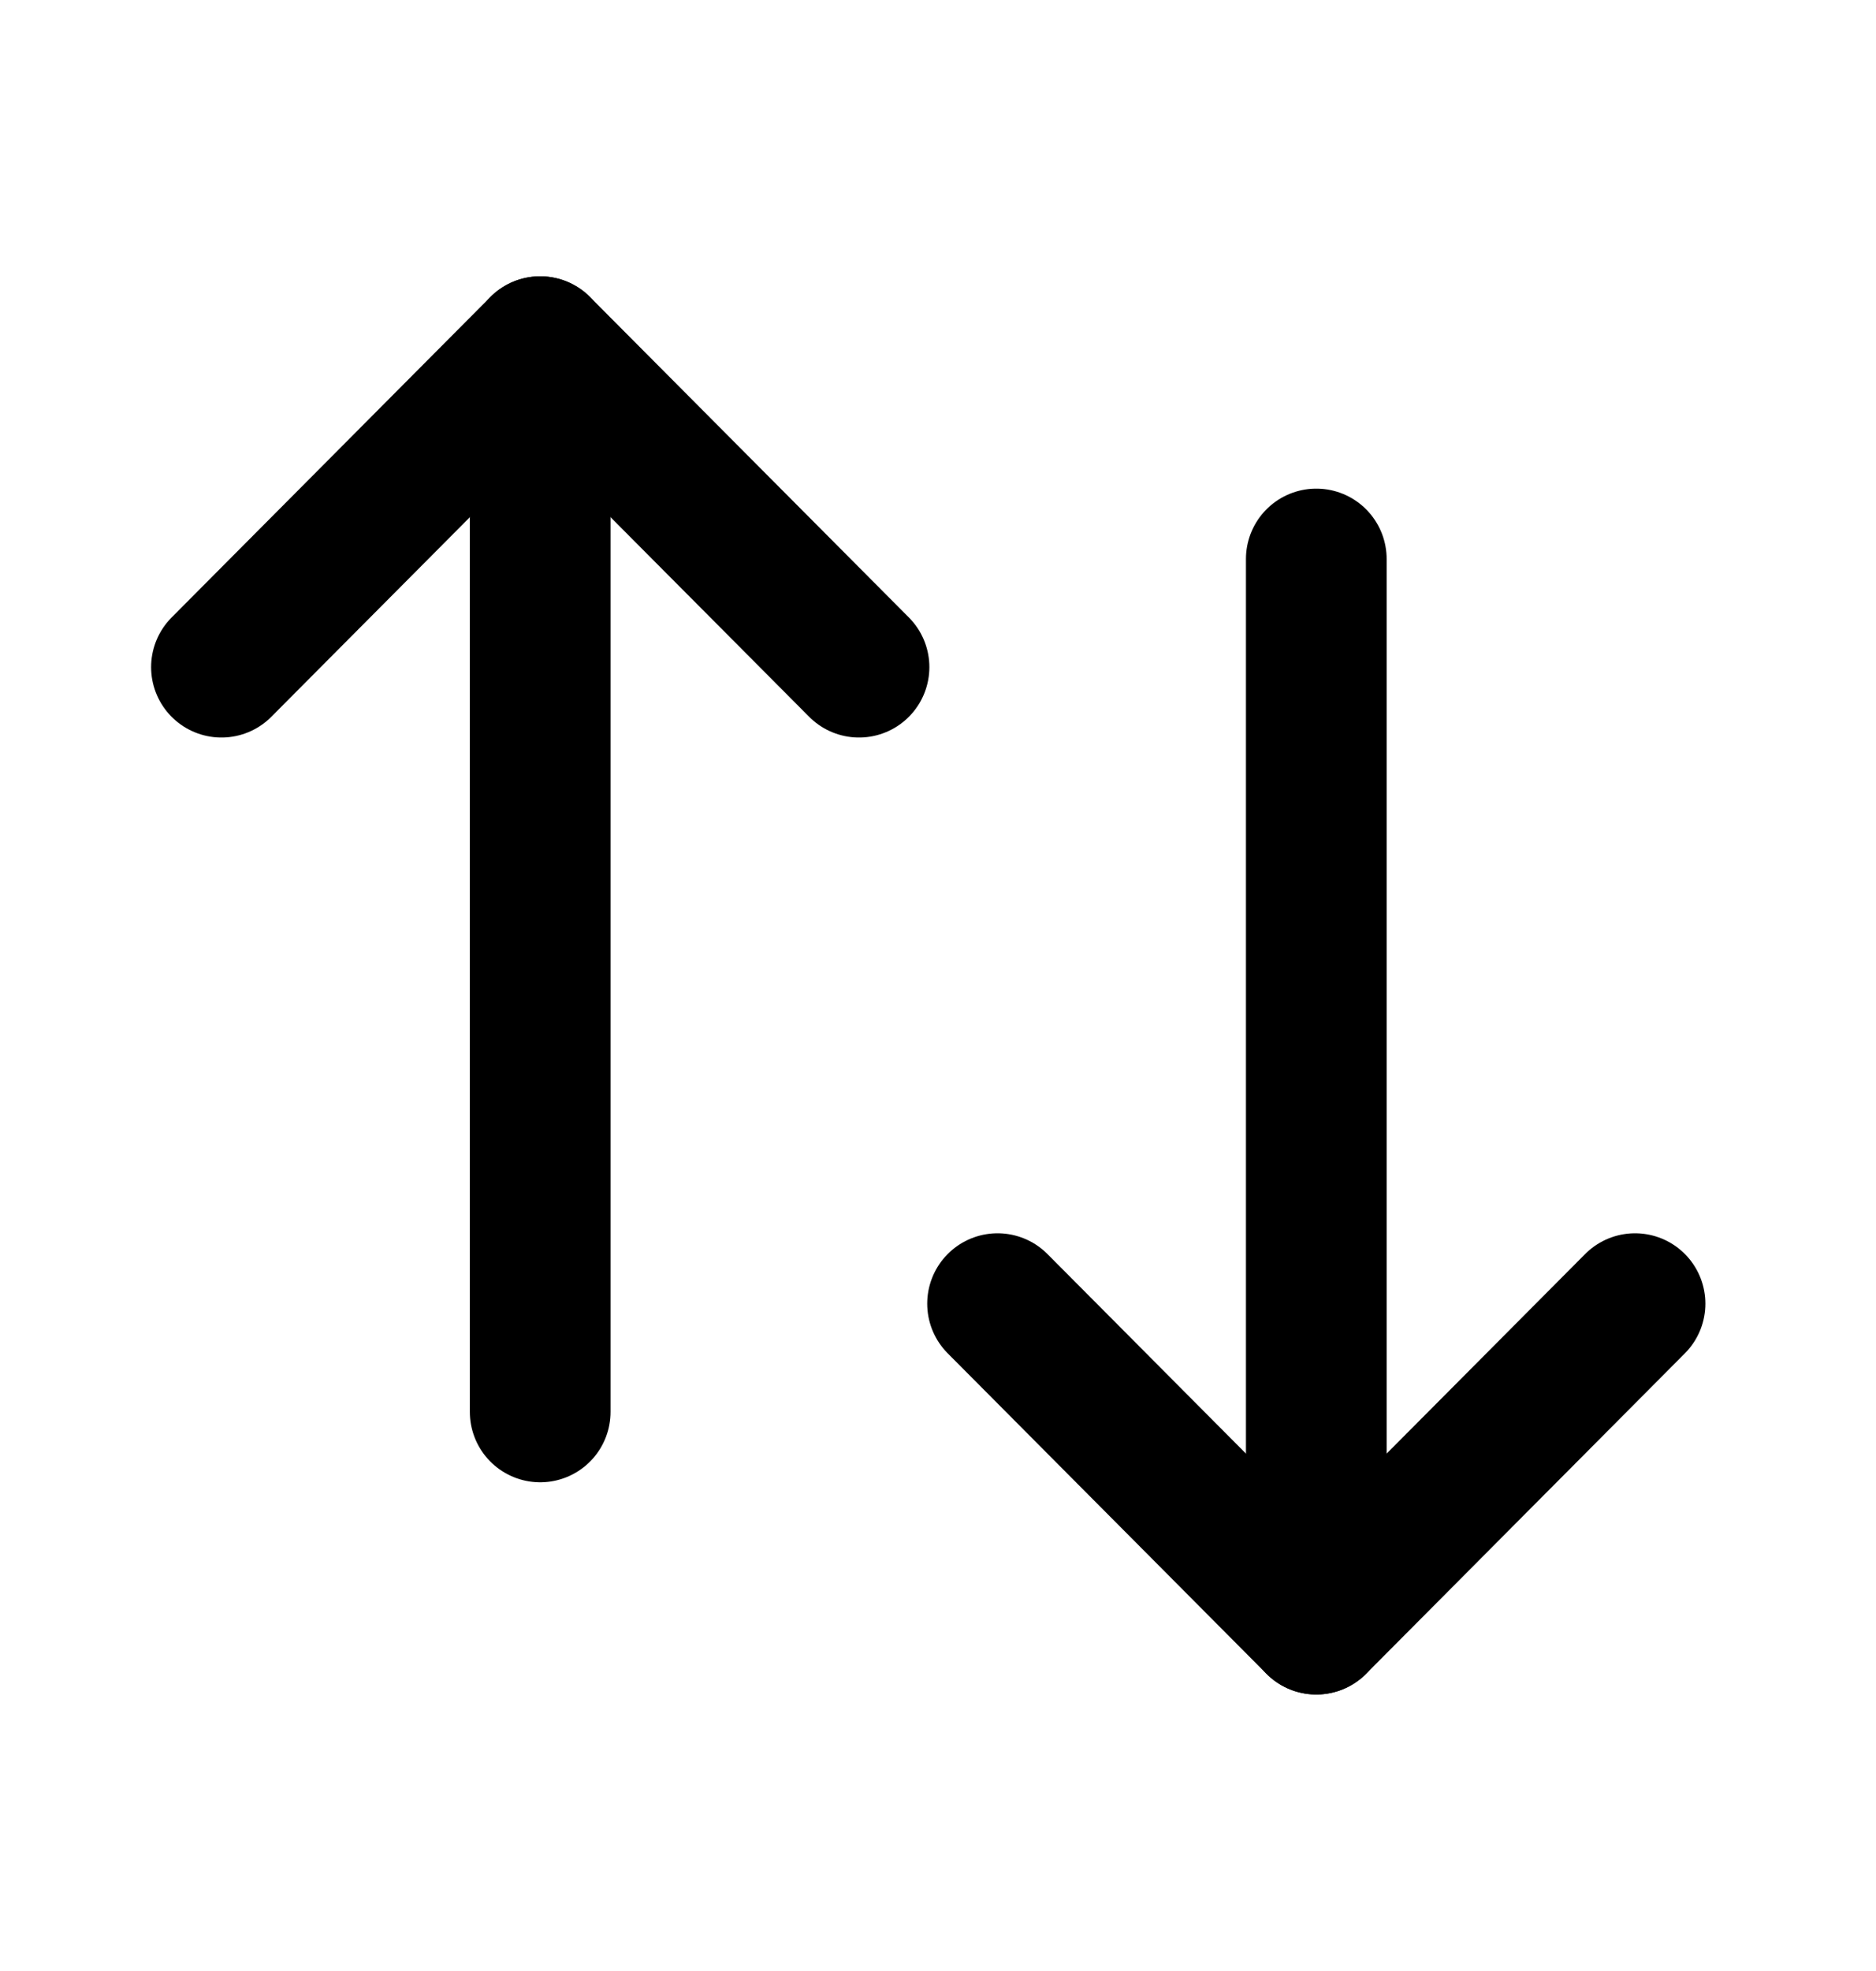 <svg width="20" height="21" viewBox="0 0 20 21" fill="none" xmlns="http://www.w3.org/2000/svg">
<path d="M14.033 17.304V5.956" stroke="black" stroke-width="1.5" stroke-linecap="round" stroke-linejoin="round"/>
<path d="M17.431 13.89L14.033 17.304L10.635 13.89" stroke="black" stroke-width="1.5" stroke-linecap="round" stroke-linejoin="round"/>
<path d="M5.759 3.694V15.043" stroke="black" stroke-width="1.5" stroke-linecap="round" stroke-linejoin="round"/>
<path d="M2.361 7.108L5.759 3.694L9.158 7.108" stroke="black" stroke-width="1.5" stroke-linecap="round" stroke-linejoin="round"/>
</svg>
